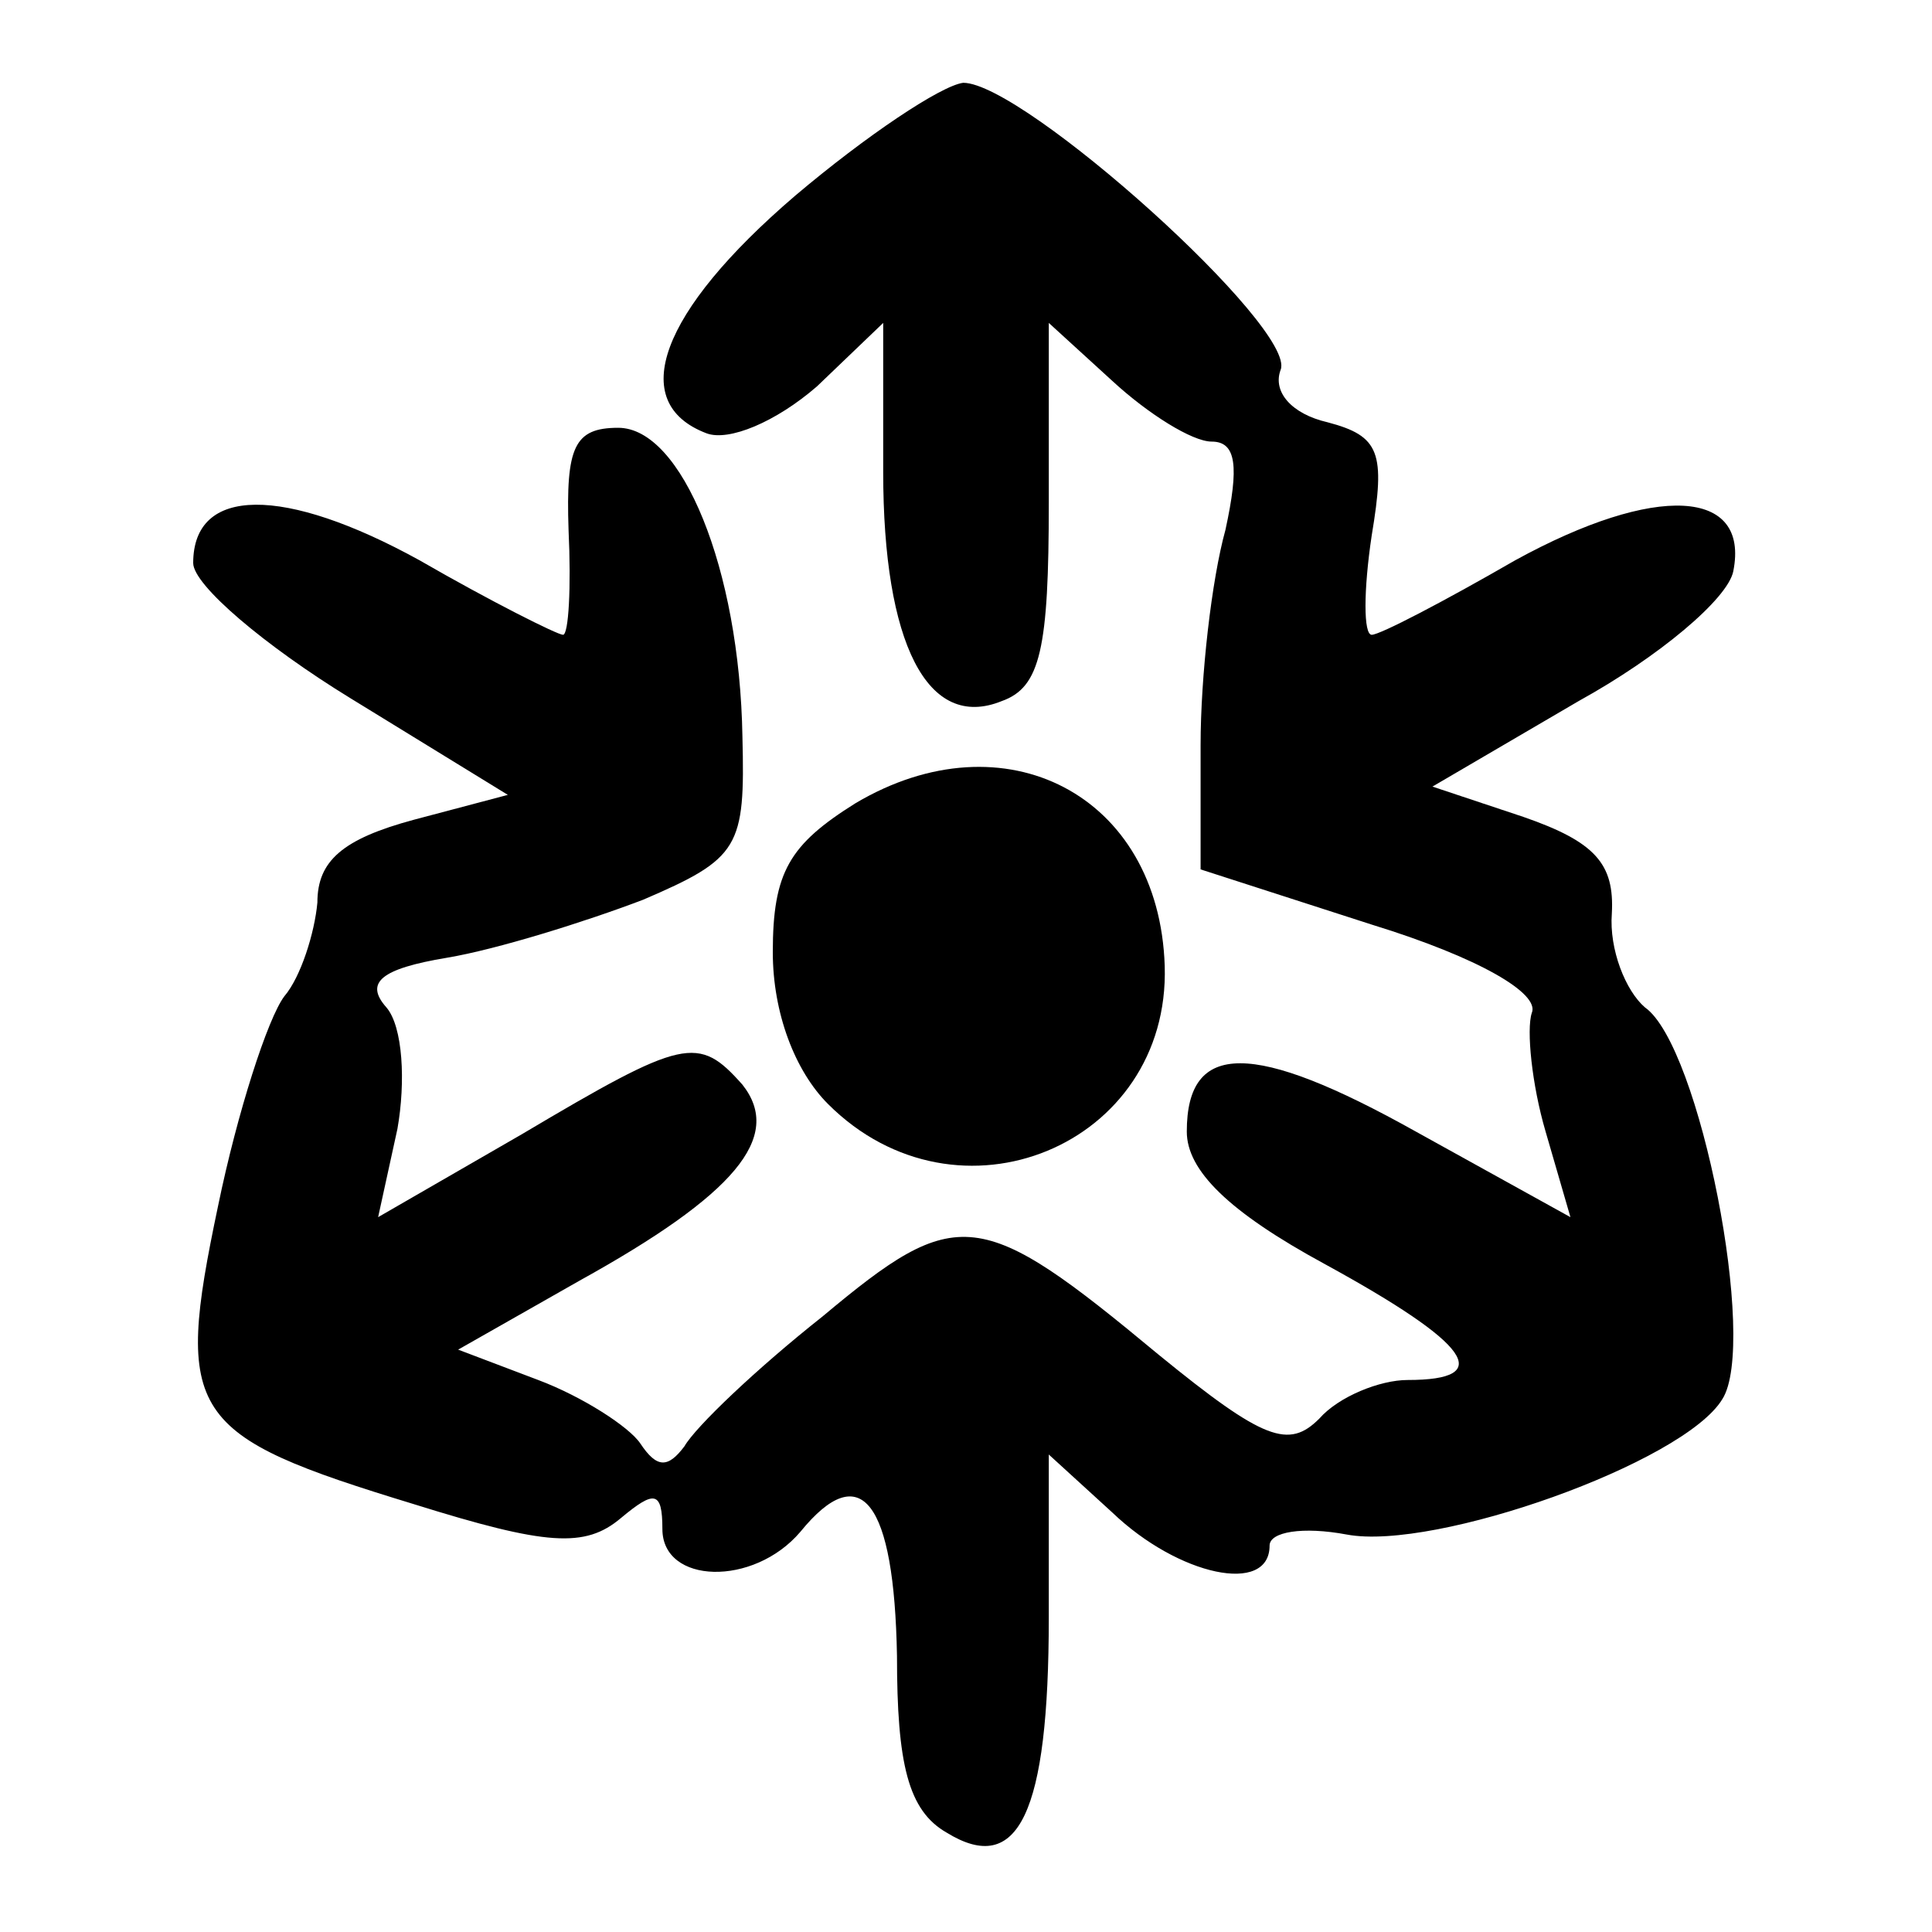 <?xml version="1.0" standalone="no"?>
<!DOCTYPE svg PUBLIC "-//W3C//DTD SVG 20010904//EN"
 "http://www.w3.org/TR/2001/REC-SVG-20010904/DTD/svg10.dtd">
<svg version="1.0" xmlns="http://www.w3.org/2000/svg"
 width="70pt" height="70pt" viewBox="0 0 70 70"
 preserveAspectRatio="xMidYMid meet">
<g transform="translate(0,70) scale(0.1,-0.1)"
fill="#000000" stroke="none">
<path d="M288 629 c-49 -42 -61 -75 -32 -86 8 -3 25 4 40 17 l24 23 0 -54 c0
-62 16 -94 43 -83 14 5 17 19 17 72 l0 65 23 -21 c13 -12 29 -22 36 -22 9 0
10 -9 5 -32 -5 -18 -9 -53 -9 -78 l0 -45 62 -20 c39 -12 61 -25 58 -32 -2 -6
0 -26 5 -43 l9 -31 -56 31 c-59 33 -83 33 -83 0 0 -14 15 -29 50 -48 53 -29
62 -42 30 -42 -10 0 -25 -6 -32 -14 -11 -11 -20 -8 -58 23 -65 54 -73 55 -122
14 -24 -19 -46 -40 -50 -47 -6 -8 -10 -8 -16 1 -4 6 -21 17 -37 23 l-29 11 44
25 c56 31 74 52 59 71 -16 18 -21 17 -80 -18 l-52 -30 7 32 c3 17 2 37 -4 44
-8 9 -2 14 22 18 18 3 50 13 71 21 35 15 37 19 36 59 -1 61 -22 112 -45 112
-16 0 -19 -7 -18 -37 1 -21 0 -38 -2 -38 -2 0 -26 12 -52 27 -49 27 -82 27
-82 -1 0 -8 26 -30 57 -49 l57 -35 -34 -9 c-26 -7 -35 -15 -35 -30 -1 -11 -6
-27 -12 -34 -6 -8 -17 -42 -24 -76 -16 -76 -11 -83 71 -108 48 -15 62 -16 75
-5 12 10 15 10 15 -4 0 -20 33 -21 50 -1 22 27 34 11 35 -45 0 -39 4 -56 18
-64 26 -16 37 7 37 78 l0 59 23 -21 c24 -23 57 -30 57 -12 0 5 12 7 28 4 32
-6 122 26 136 49 13 20 -8 128 -28 142 -7 6 -13 21 -12 34 1 18 -6 26 -32 35
l-33 11 53 31 c29 16 54 37 56 47 6 30 -28 32 -79 4 -26 -15 -49 -27 -52 -27
-3 0 -3 16 0 36 5 30 3 36 -16 41 -13 3 -20 11 -17 19 6 15 -93 104 -115 104
-8 -1 -35 -19 -61 -41z"/>
<path d="M310 409 c-24 -15 -30 -25 -30 -54 0 -22 8 -43 20 -55 47 -47 124
-15 122 50 -2 62 -58 91 -112 59z"/>
</g>
</svg>
